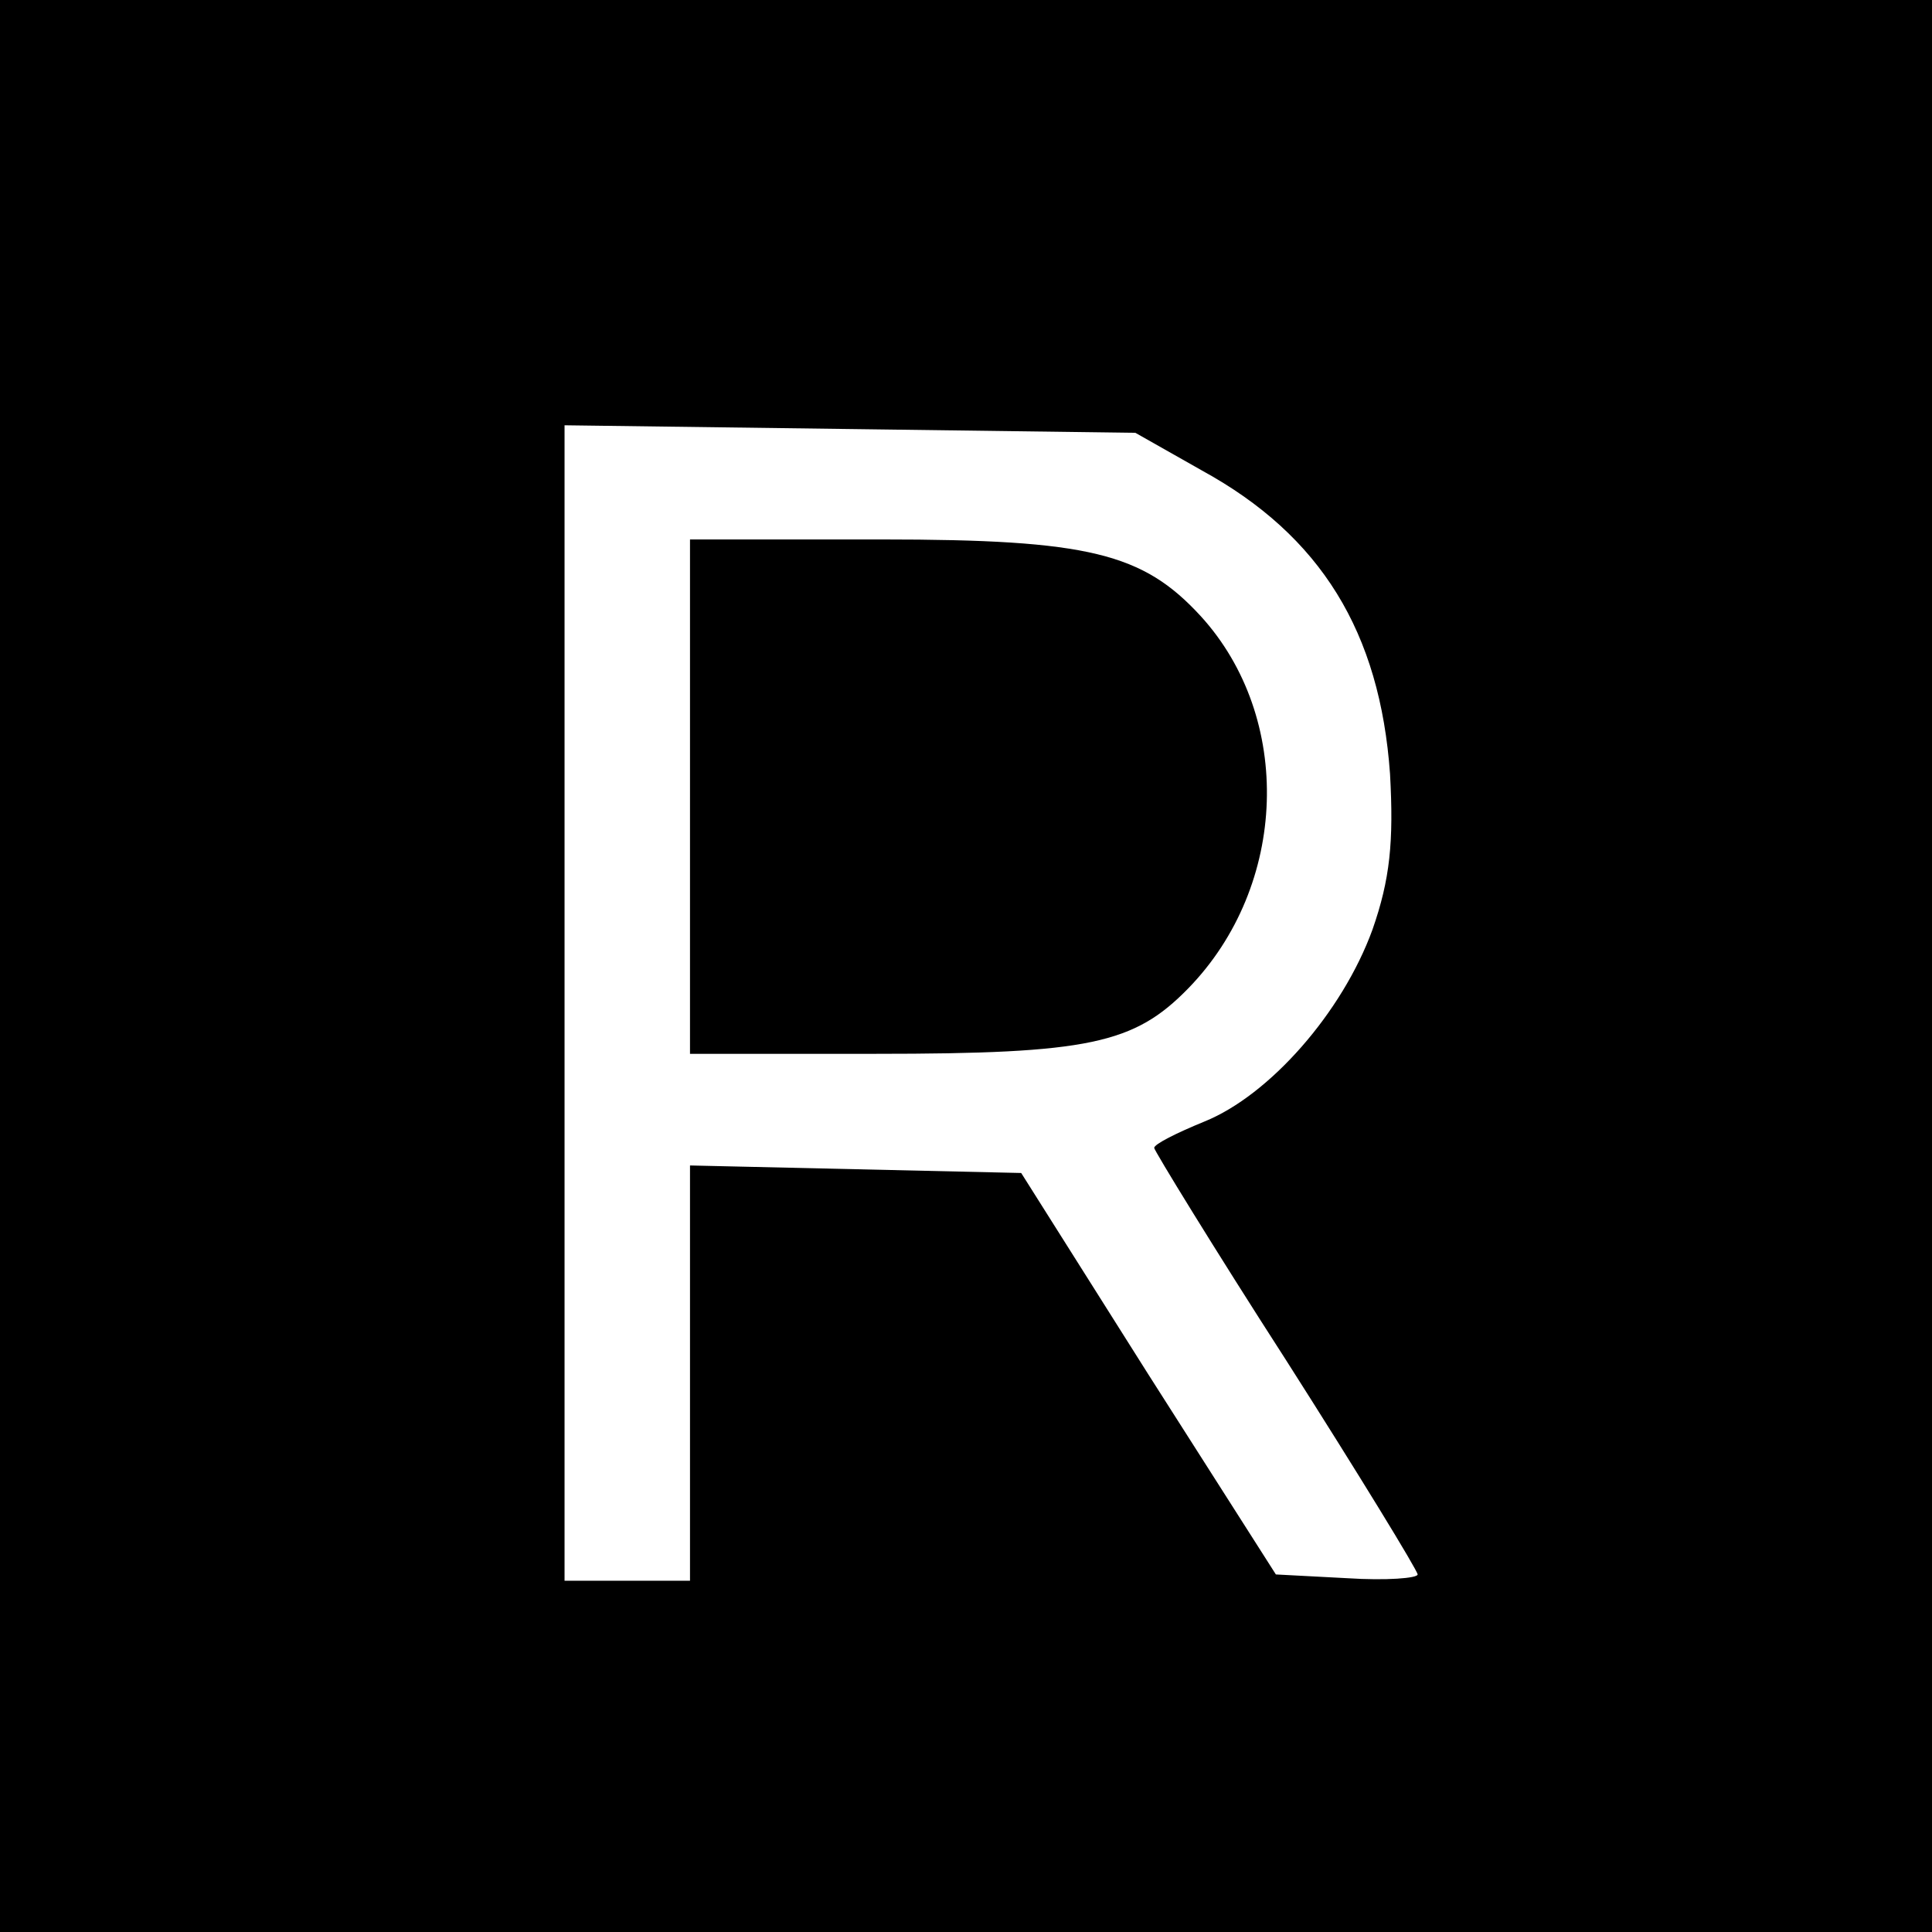 <?xml version="1.0" standalone="no"?>
<!DOCTYPE svg PUBLIC "-//W3C//DTD SVG 20010904//EN"
 "http://www.w3.org/TR/2001/REC-SVG-20010904/DTD/svg10.dtd">
<svg version="1.0" xmlns="http://www.w3.org/2000/svg"
 width="154pt" height="154pt" viewBox="0 0 154 154"
 preserveAspectRatio="xMidYMid meet">
<g transform="translate(0,154) scale(0.1,-0.1)"
fill="#000000" stroke="none">
<path d="M0 770 l0 -770 770 0 770 0 0 770 0 770 -770 0 -770 0 0 -770z m958
395 c95 -52 142 -129 150 -242 3 -54 0 -84 -14 -124 -24 -66 -82 -132 -134
-153 -22 -9 -40 -18 -40 -21 0 -2 47 -79 105 -169 58 -91 105 -168 105 -171 0
-3 -25 -5 -56 -3 l-57 3 -102 160 -101 160 -132 3 -132 3 0 -166 0 -165 -50 0
-50 0 0 461 0 460 228 -3 227 -3 53 -30z"/>
<path d="M550 905 l0 -205 148 0 c170 0 206 8 249 52 80 82 84 216 10 297 -46
50 -89 61 -254 61 l-153 0 0 -205z"/>
</g>
</svg>
